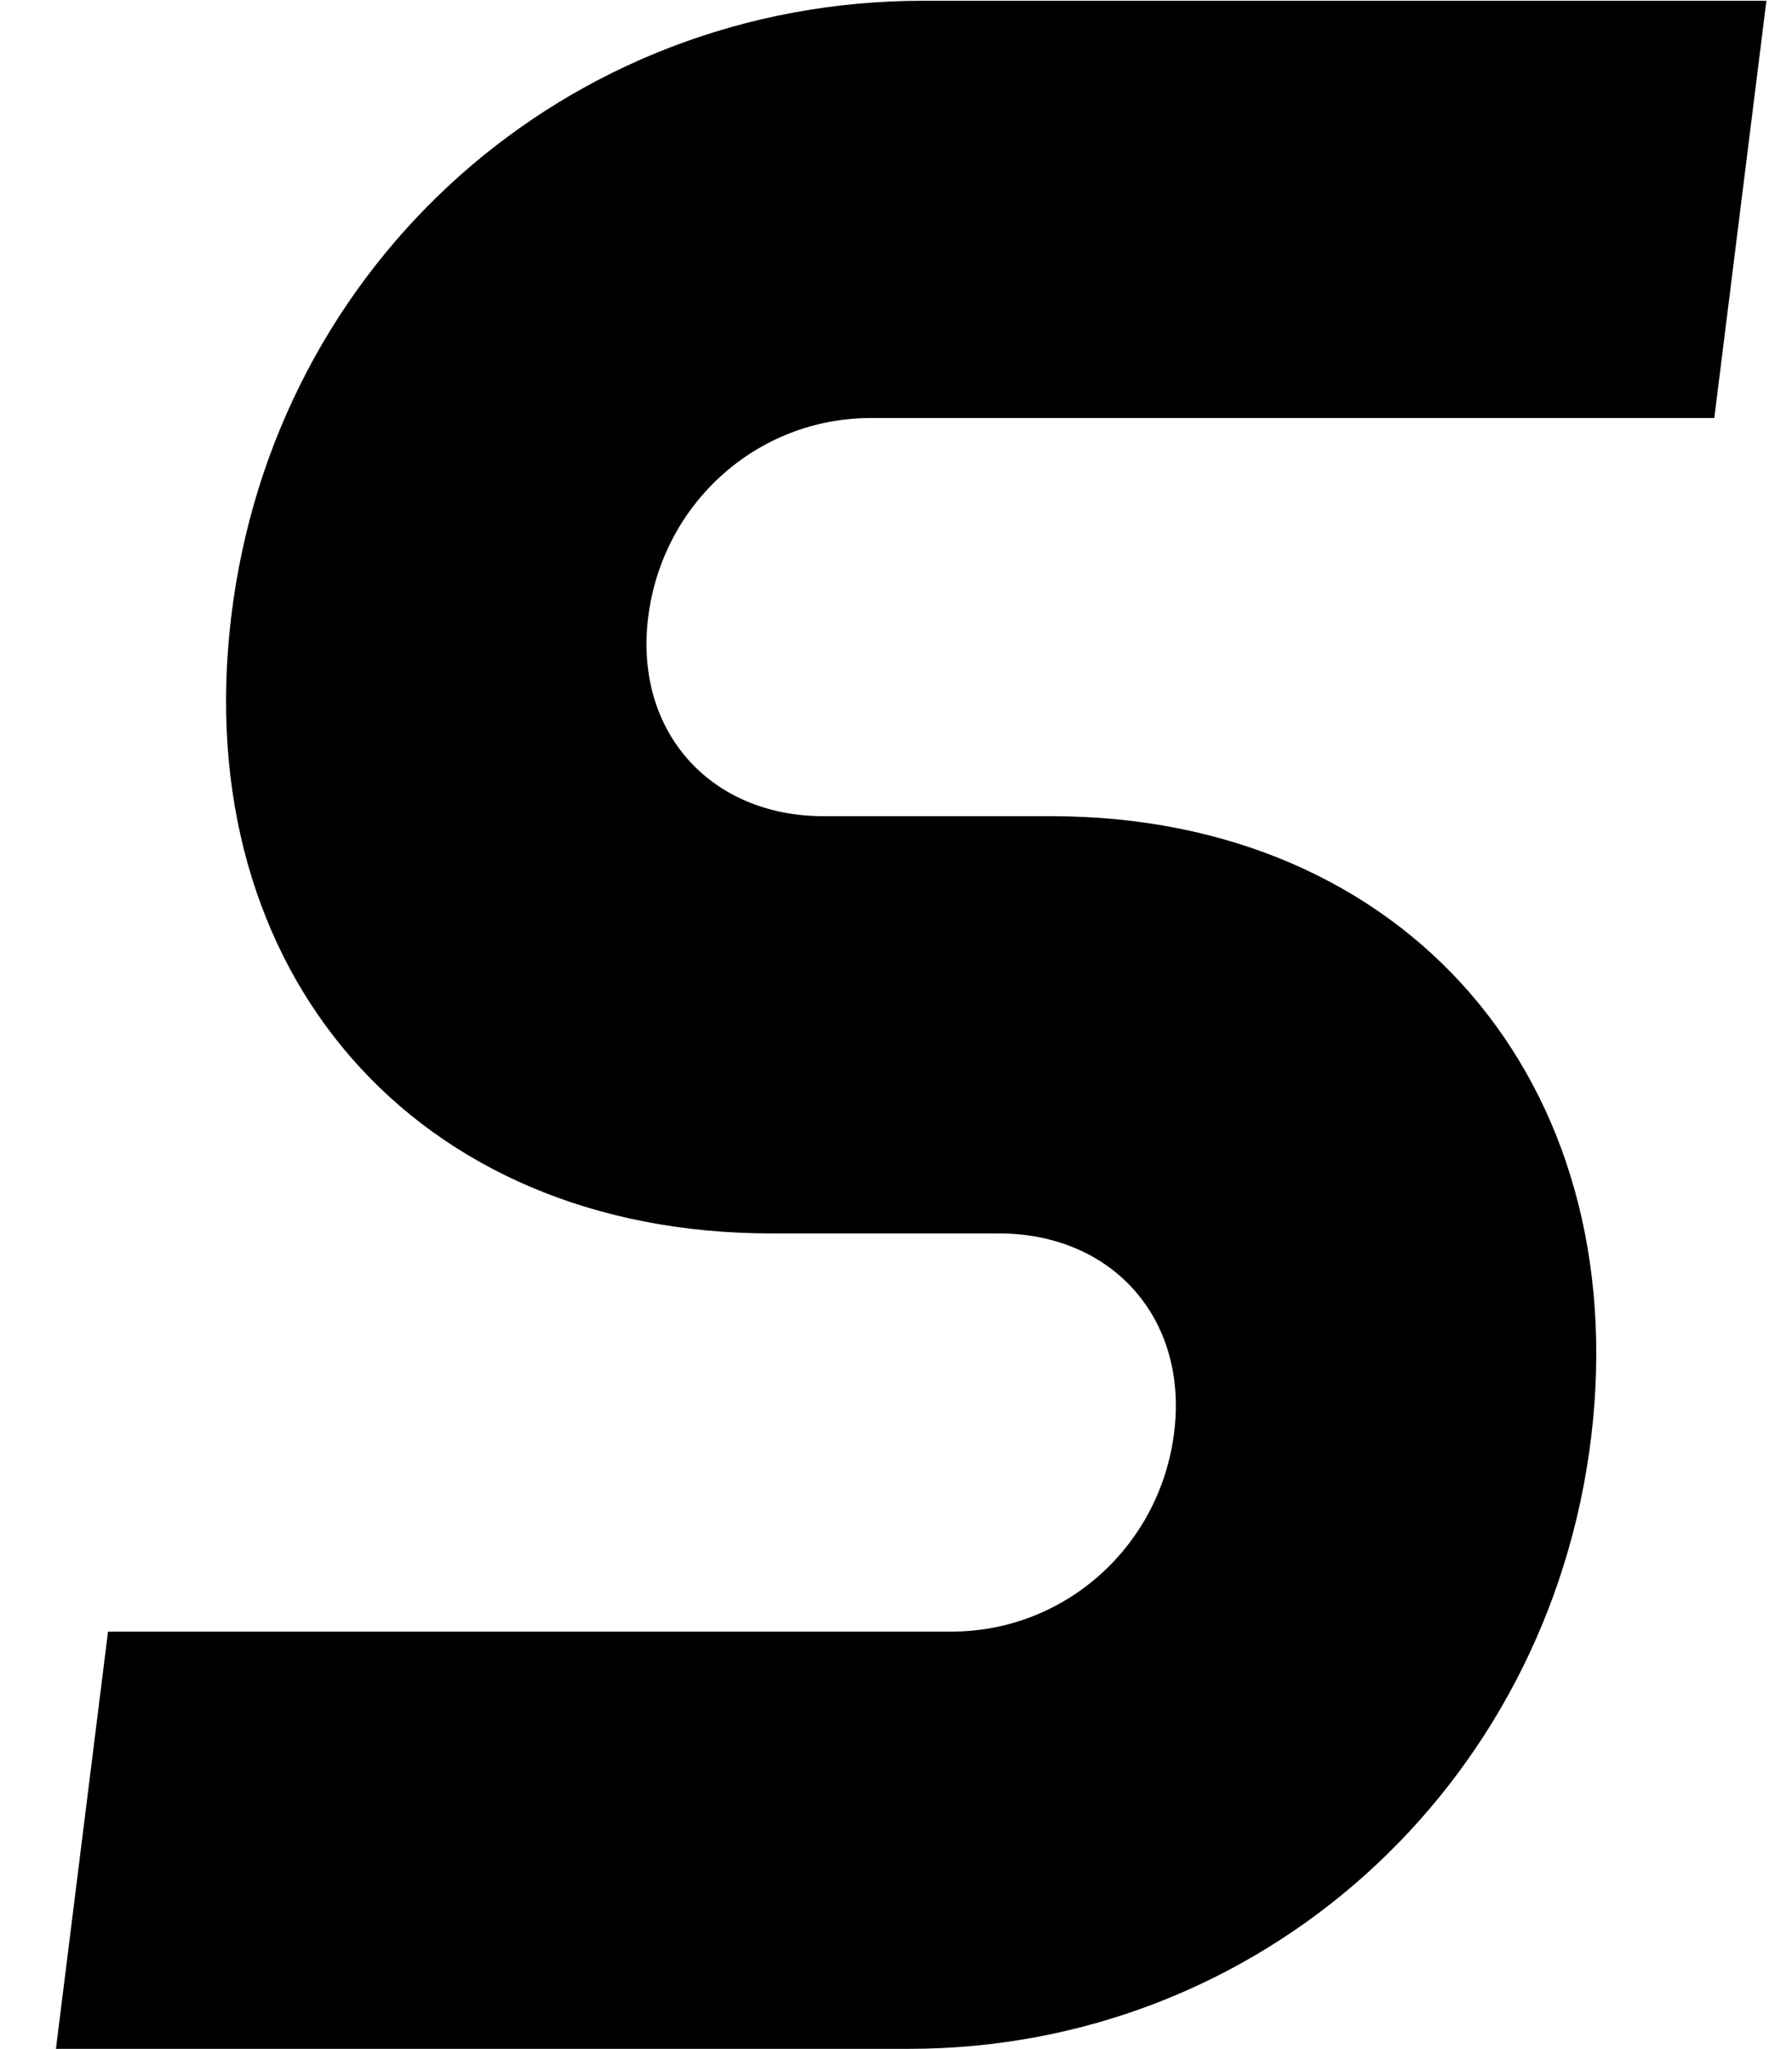 <svg width="14" height="16" viewBox="0 0 14 16" fill="none" xmlns="http://www.w3.org/2000/svg">
<path d="M1.806 4.819C1.473 7.595 3.25 9.631 6.026 9.631H7.803C8.691 9.631 9.284 10.297 9.173 11.186C9.062 12.074 8.321 12.74 7.433 12.74H0.844L0.437 15.998H7.1C9.839 15.998 12.098 13.962 12.431 11.223C12.764 8.447 10.987 6.373 8.21 6.373H6.434C5.545 6.373 4.953 5.707 5.064 4.819C5.175 3.93 5.915 3.264 6.804 3.264H13.393L13.8 0.006H7.211C4.435 0.006 2.139 2.042 1.806 4.819Z" fill="black"/>
</svg>
